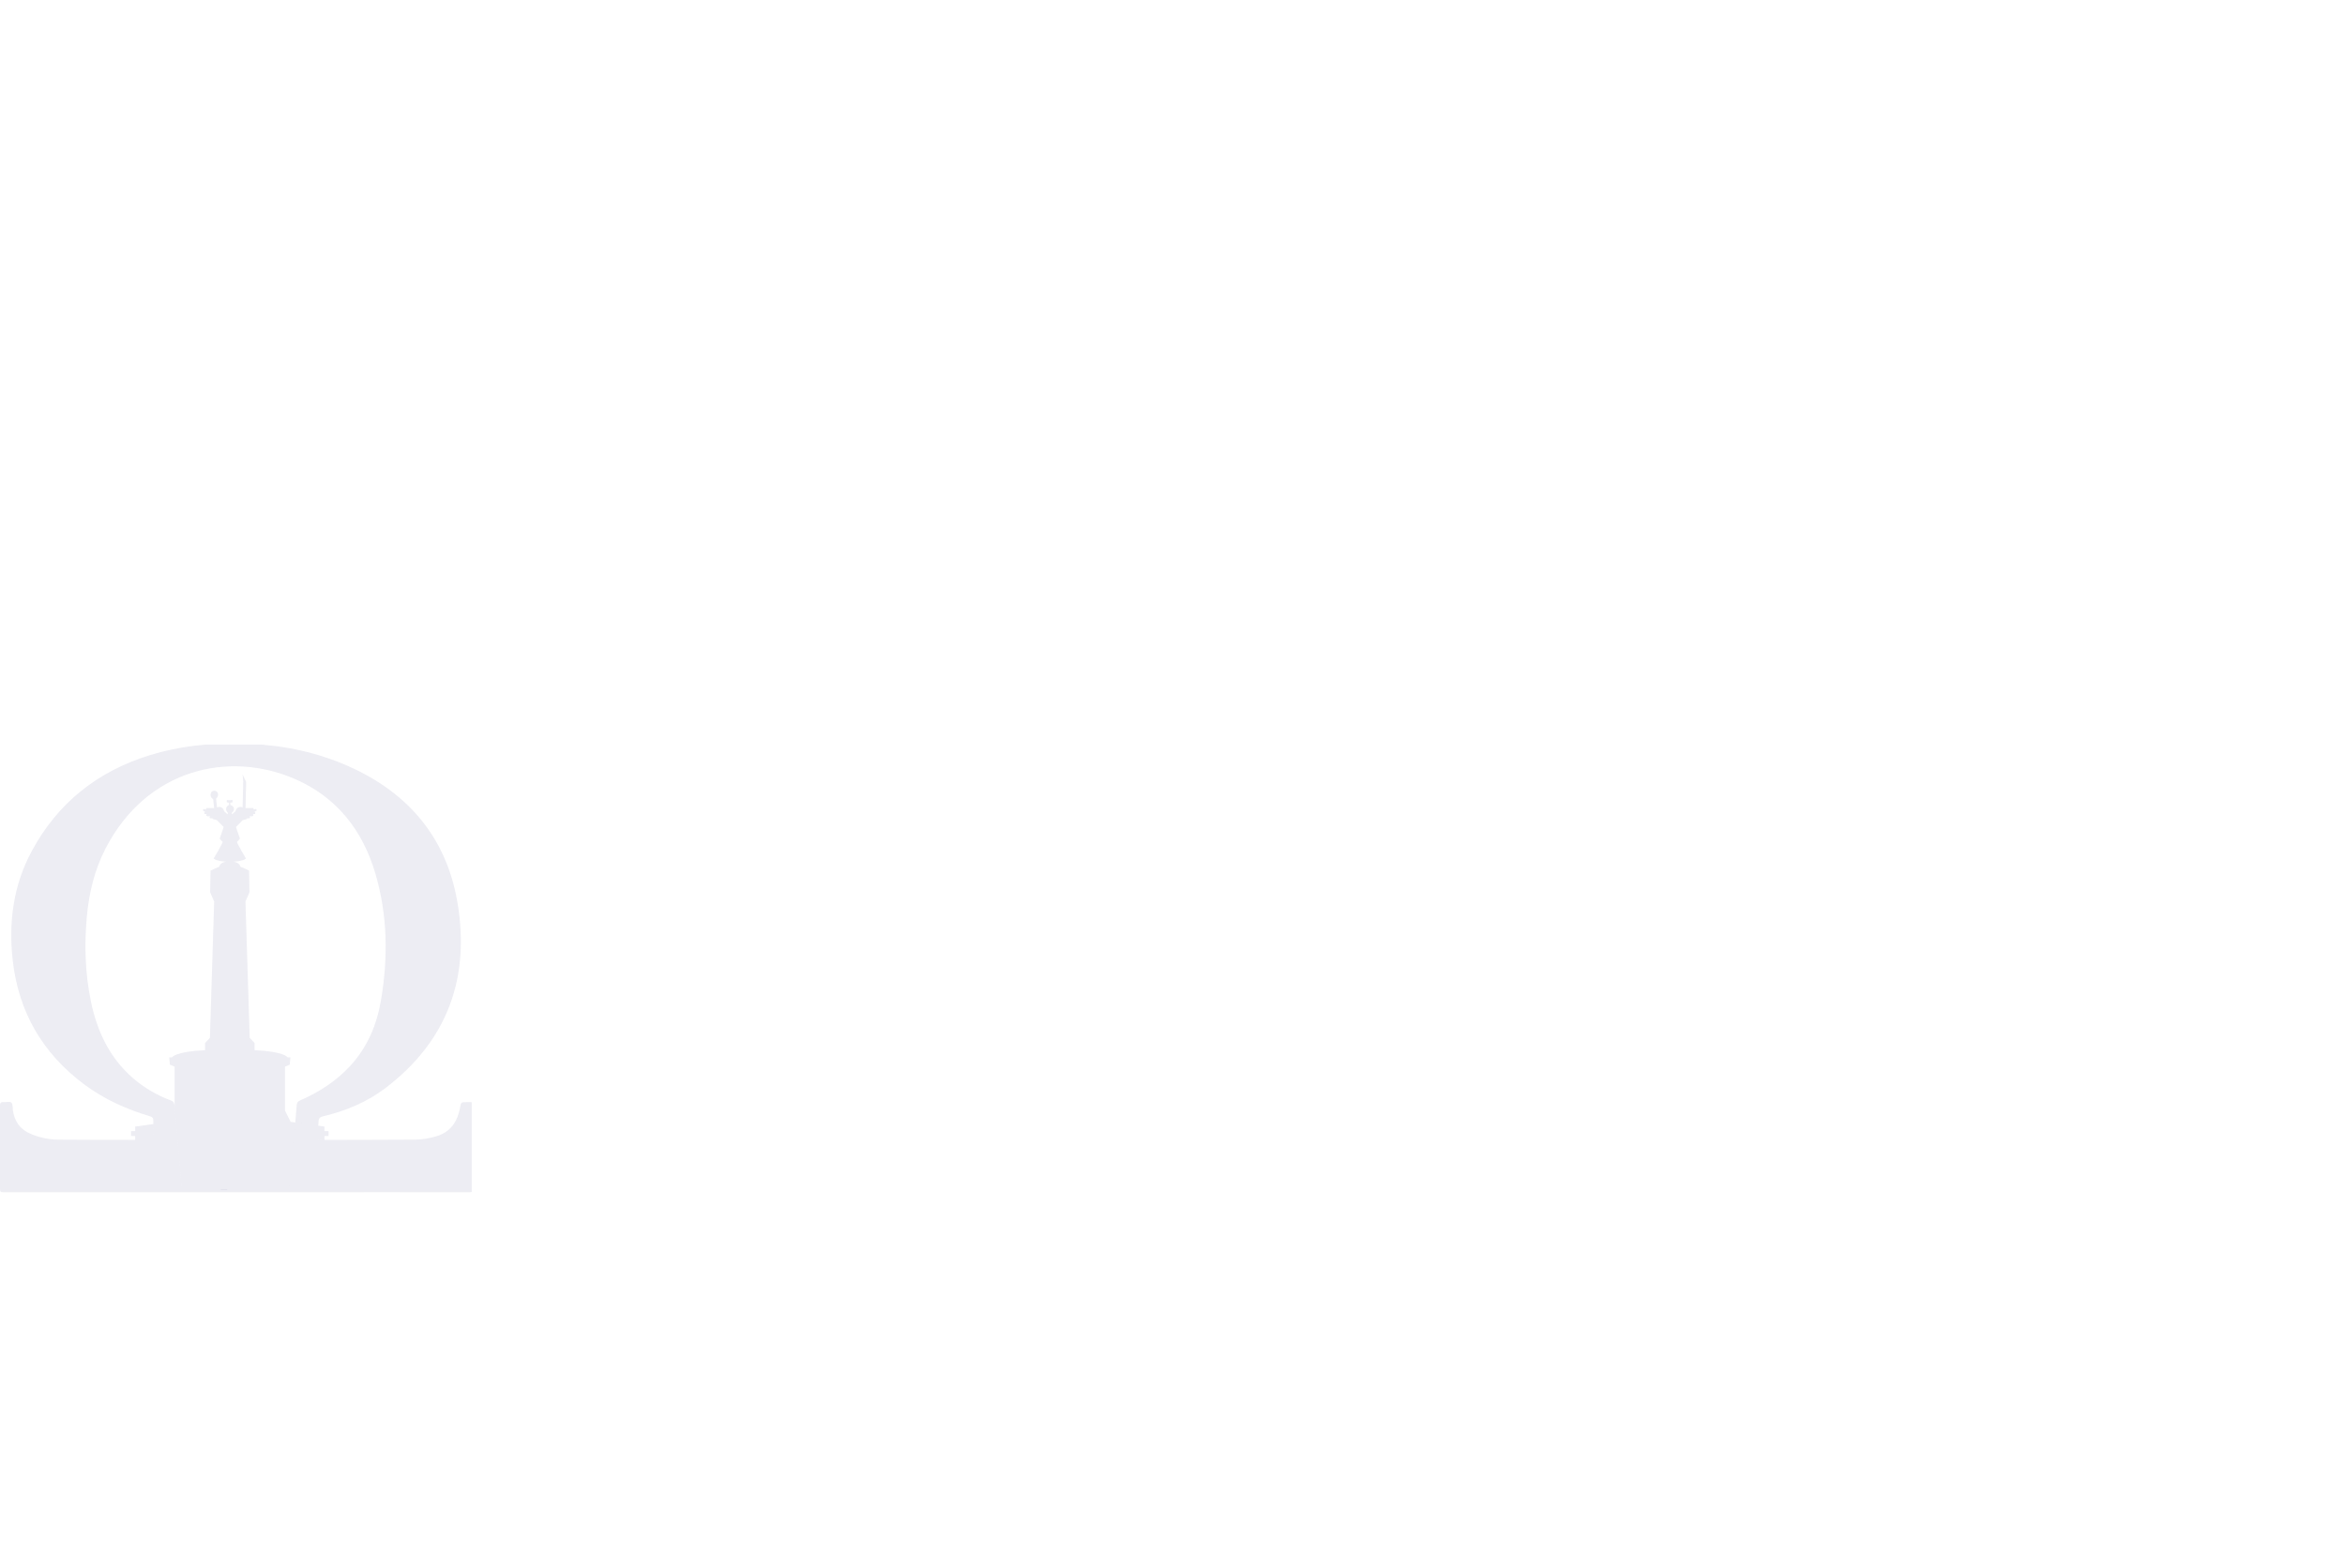 <?xml version="1.0" encoding="UTF-8" standalone="no"?>
<svg
   width="1258.537pt"
   height="841.891pt"
   viewBox="0 0 1258.537 841.891"
   version="1.1"
   id="svg193"
   xmlns="http://www.w3.org/2000/svg"
   xmlns:svg="http://www.w3.org/2000/svg">
  <defs
     id="defs66">
    <clipPath
       id="clip5-3">
      <path
         d="M 170.738,300.488 H 424.535 V 541.398 H 170.738 Z m 0,0"
         id="path62-8" />
    </clipPath>
  </defs>
  <g
     clip-path="url(#clip5-3)"
     clip-rule="nonzero"
     id="g193"
     style="opacity:0.617"
     transform="translate(-171.352,99.236)">
    <g
       id="g1">
      <path
         d="m 243.91,512.669 c 2.762,0.004 5.523,0.015 8.285,0.023 1.074,0.008 1.453,-0.294 1.43,-1.403 -0.053,-2.368 -0.072,-4.742 -0.015,-7.113 l -9.7,1.348 v 2.418 h -2.219 v 2.621 h 2.219 z"
         style="opacity:0.121;fill:#000059"
         id="path83" />
      <path
         d="m 240.987,540.778 c 8.84,0.004 17.68,-0.01 26.52,0 1.312,0 1.626,-0.387 1.497,-1.641 -0.438,-4.207 -0.778,-8.425 -1.157,-12.64 -0.935,-10.467 -1.89,-20.938 -2.777,-31.412 v 1.872 l -3.023,6.047 -8.436,1.172 c -0.057,2.371 -0.039,4.745 0.015,7.113 0.023,1.109 -0.355,1.411 -1.43,1.403 -2.762,-0.008 -5.523,-0.02 -8.285,-0.023 v 12.101 h -2.922 z"
         style="opacity:0.121;fill:#000059"
         id="path82" />
      <path
         d="m 240.987,540.778 v -16.008 h 2.922 v -12.101 c -13.781,-0.019 -27.562,0.006 -41.339,-0.117 -4.945,-0.043 -9.771,-1.094 -14.411,-2.969 -5.871,-2.363 -9.027,-6.699 -9.914,-12.851 -0.195,-1.379 0.032,-3.223 -0.769,-4.008 -0.934,-0.918 -2.813,-0.161 -4.27,-0.321 -1.422,-0.152 -1.858,0.359 -1.855,1.816 0.051,14.941 0.046,29.882 0.007,44.82 -0.004,1.316 0.328,1.743 1.707,1.739 22.641,-0.025 45.281,-0.011 67.922,0 z"
         style="opacity:0.121;fill:#000059"
         id="path81" />
      <path
         d="m 328.676,540.785 c -1.605,0.008 -2.047,-0.359 -1.898,-2.011 1.053,-11.804 2.042,-23.615 3.028,-35.426 l -2.481,-0.344 -3.023,-6.047 v -23.609 l 2.55,-1.074 0.34,-3.899 h -1.479 c 0,0 -1.614,-3.156 -17.735,-3.863 v -3.828 l -2.621,-2.821 -2.282,-73.184 2.149,-4.906 -0.204,-11.688 -4.699,-2.086 c 0,0 -0.07,-2.078 -3.628,-2.684 0,0 4.968,-0.198 6.652,-1.679 0,0 -4.371,-7.325 -4.835,-8.868 l 1.61,-1.812 -2.153,-6.25 3.63,-3.691 2.351,-0.605 -0.035,-0.406 h 1.312 c 0,0 0.774,-0.567 -0.136,-1.071 h 1.644 c 0,0 1.211,-0.402 0.274,-1.207 h 1.207 c 0,0 0.504,-0.676 -0.27,-1.047 l 0.239,-0.331 c 0,0 1.613,-0.305 0.535,-1.312 l -1.312,0.272 v -0.809 h -4.296 l 0.347,-13.988 -1.934,-4.047 0.379,3.829 -0.337,13.906 c 0,0 -2.905,-1.329 -3.812,2.046 l -1.816,1.614 -0.286,-0.677 c 0.617,-0.477 1.179,-1.167 1.25,-1.972 0.102,-1.191 -0.867,-2.149 -1.98,-2.278 v -1.285 l 1.258,-0.208 -0.031,-1.21 -1.535,0.117 -1.535,-0.117 -0.04,1.21 1.25,0.204 v 1.312 c -0.09,0.019 -0.175,0.019 -0.261,0.047 -0.332,0.109 -0.603,0.352 -0.817,0.625 -0.535,0.672 -0.679,1.496 -0.359,2.292 0.133,0.336 0.332,0.648 0.558,0.926 0.019,0.023 0.317,0.32 0.313,0.335 l -0.281,0.677 -1.816,-1.614 c -0.91,-3.379 -3.813,-2.046 -3.813,-2.046 l -0.497,-4.652 c 2.164,-2.32 0.375,-3.828 0.375,-3.828 -1.305,-1.062 -2.769,0 -2.769,0 -1.664,2.715 0.839,4.046 0.839,4.046 l 0.504,4.734 h -4.296 v 0.809 l -1.31,-0.272 c -1.078,1.008 0.536,1.312 0.536,1.312 l 0.234,0.331 c -0.77,0.371 -0.267,1.047 -0.267,1.047 h 1.207 c -0.941,0.805 0.267,1.207 0.267,1.207 h 1.648 c -0.906,0.504 -0.136,1.071 -0.136,1.071 h 1.312 l -0.035,0.406 2.351,0.605 3.625,3.691 -2.145,6.25 1.608,1.812 c -0.469,1.543 -4.835,8.868 -4.835,8.868 1.68,1.48 6.652,1.679 6.652,1.679 -3.559,0.605 -3.628,2.684 -3.628,2.684 l -4.704,2.086 -0.202,11.688 2.152,4.906 -2.285,73.184 -2.618,2.821 v 3.828 c -16.125,0.707 -17.733,3.863 -17.733,3.863 h -1.481 l 0.34,3.899 2.55,1.074 v 21.737 c 0.887,10.474 1.843,20.945 2.777,31.412 0.379,4.215 0.72,8.433 1.157,12.64 0.129,1.254 -0.185,1.641 -1.497,1.641 -8.84,-0.01 -17.68,0.004 -26.52,0 v 0.007 z"
         style="opacity:0.121;fill:#000059"
         id="path80" />
      <path
         d="m 293.228,539.545 c -6.569,0.004 -13.138,-0.008 -19.707,0.015 h 19.707 z"
         style="fill:#000059"
         id="path79" />
      <path
         d="m 342.113,505.059 -12.308,-1.711 c -0.986,11.811 -1.975,23.621 -3.028,35.426 -0.148,1.652 0.293,2.019 1.898,2.011 6.568,-0.023 13.138,-0.011 19.707,-0.015 v 0 c 9.139,-0.005 18.277,-0.021 27.417,-0.021 15.773,0 31.544,-0.023 47.317,0.035 1.582,0.004 2.038,-0.398 2.03,-2.011 -0.062,-14.363 -0.02,-28.722 -0.047,-43.085 -0.008,-3.75 0.582,-3.231 -3.234,-3.267 -3.09,-0.027 -3.051,0.004 -3.609,3 -1.379,7.398 -5.016,12.962 -12.586,15.267 -3.828,1.164 -7.77,1.82 -11.742,1.852 -16.155,0.114 -32.31,0.095 -48.469,0.151 v 0 c -0.962,0.003 -1.924,0.005 -2.886,0.009 -1.266,0.004 -1.317,-0.555 -1.192,-1.516 0.256,-2.041 0.534,-4.081 0.731,-6.125 z"
         style="opacity:0.121;fill:#000059"
         id="path78" />
      <path
         d="m 342.113,505.059 c -0.197,2.043 -0.475,4.083 -0.731,6.125 -0.125,0.961 -0.073,1.52 1.192,1.516 0.962,-0.004 1.924,-0.005 2.886,-0.009 v -2.128 h 2.215 v -2.621 h -2.215 v -2.418 z"
         style="opacity:0.121;fill:#000059"
         id="path77" />
      <path
         d="m 299.364,299.902 c -16.028,-0.245 -31.854,1.435 -47.31,6.166 -28.223,8.641 -49.782,25.684 -63.766,51.773 -9.754,18.199 -12.375,37.847 -10.132,58.198 3.074,27.891 16.035,50.196 38.52,66.918 10.594,7.879 22.481,13.23 35.09,17.004 1.363,0.41 1.952,0.957 1.878,2.48 -0.028,0.577 -0.02,1.156 -0.034,1.734 l 8.436,-1.172 3.023,-6.047 V 495.085 c -0.032,-0.381 -0.069,-0.762 -0.101,-1.143 -0.113,-1.363 -0.641,-1.961 -1.887,-2.43 -7.504,-2.82 -14.352,-6.781 -20.414,-12.047 -12.551,-10.902 -19.187,-25.07 -22.507,-41.027 -3.113,-14.992 -3.602,-30.149 -2.231,-45.356 1.145,-12.727 4.039,-25.062 9.898,-36.507 22.09,-43.176 66.317,-52.941 101.571,-37.758 22.574,9.723 36.582,27.569 43.441,50.933 6.586,22.426 6.864,45.266 2.946,68.168 -2.254,13.187 -7.344,25.169 -16.586,35.142 -7.535,8.129 -16.621,14.003 -26.714,18.39 -1.211,0.527 -1.762,1.152 -1.875,2.496 -0.258,3.136 -0.542,6.268 -0.804,9.403 l 12.308,1.711 c 0.073,-0.76 0.175,-1.519 0.204,-2.281 0.066,-1.867 0.871,-2.418 2.531,-2.812 11.969,-2.844 23.226,-7.481 33.054,-14.903 33.75,-25.496 46.024,-59.828 38.793,-100.73 -6.035,-34.129 -26.36,-57.961 -57.958,-72.086 -16.687,-7.461 -34.265,-11.253 -52.491,-12.125 -2.297,-0.11 -4.592,-0.185 -6.882,-0.22 z"
         style="opacity:0.121;fill:#000059"
         id="path76" />
    </g>
  </g>
</svg>
